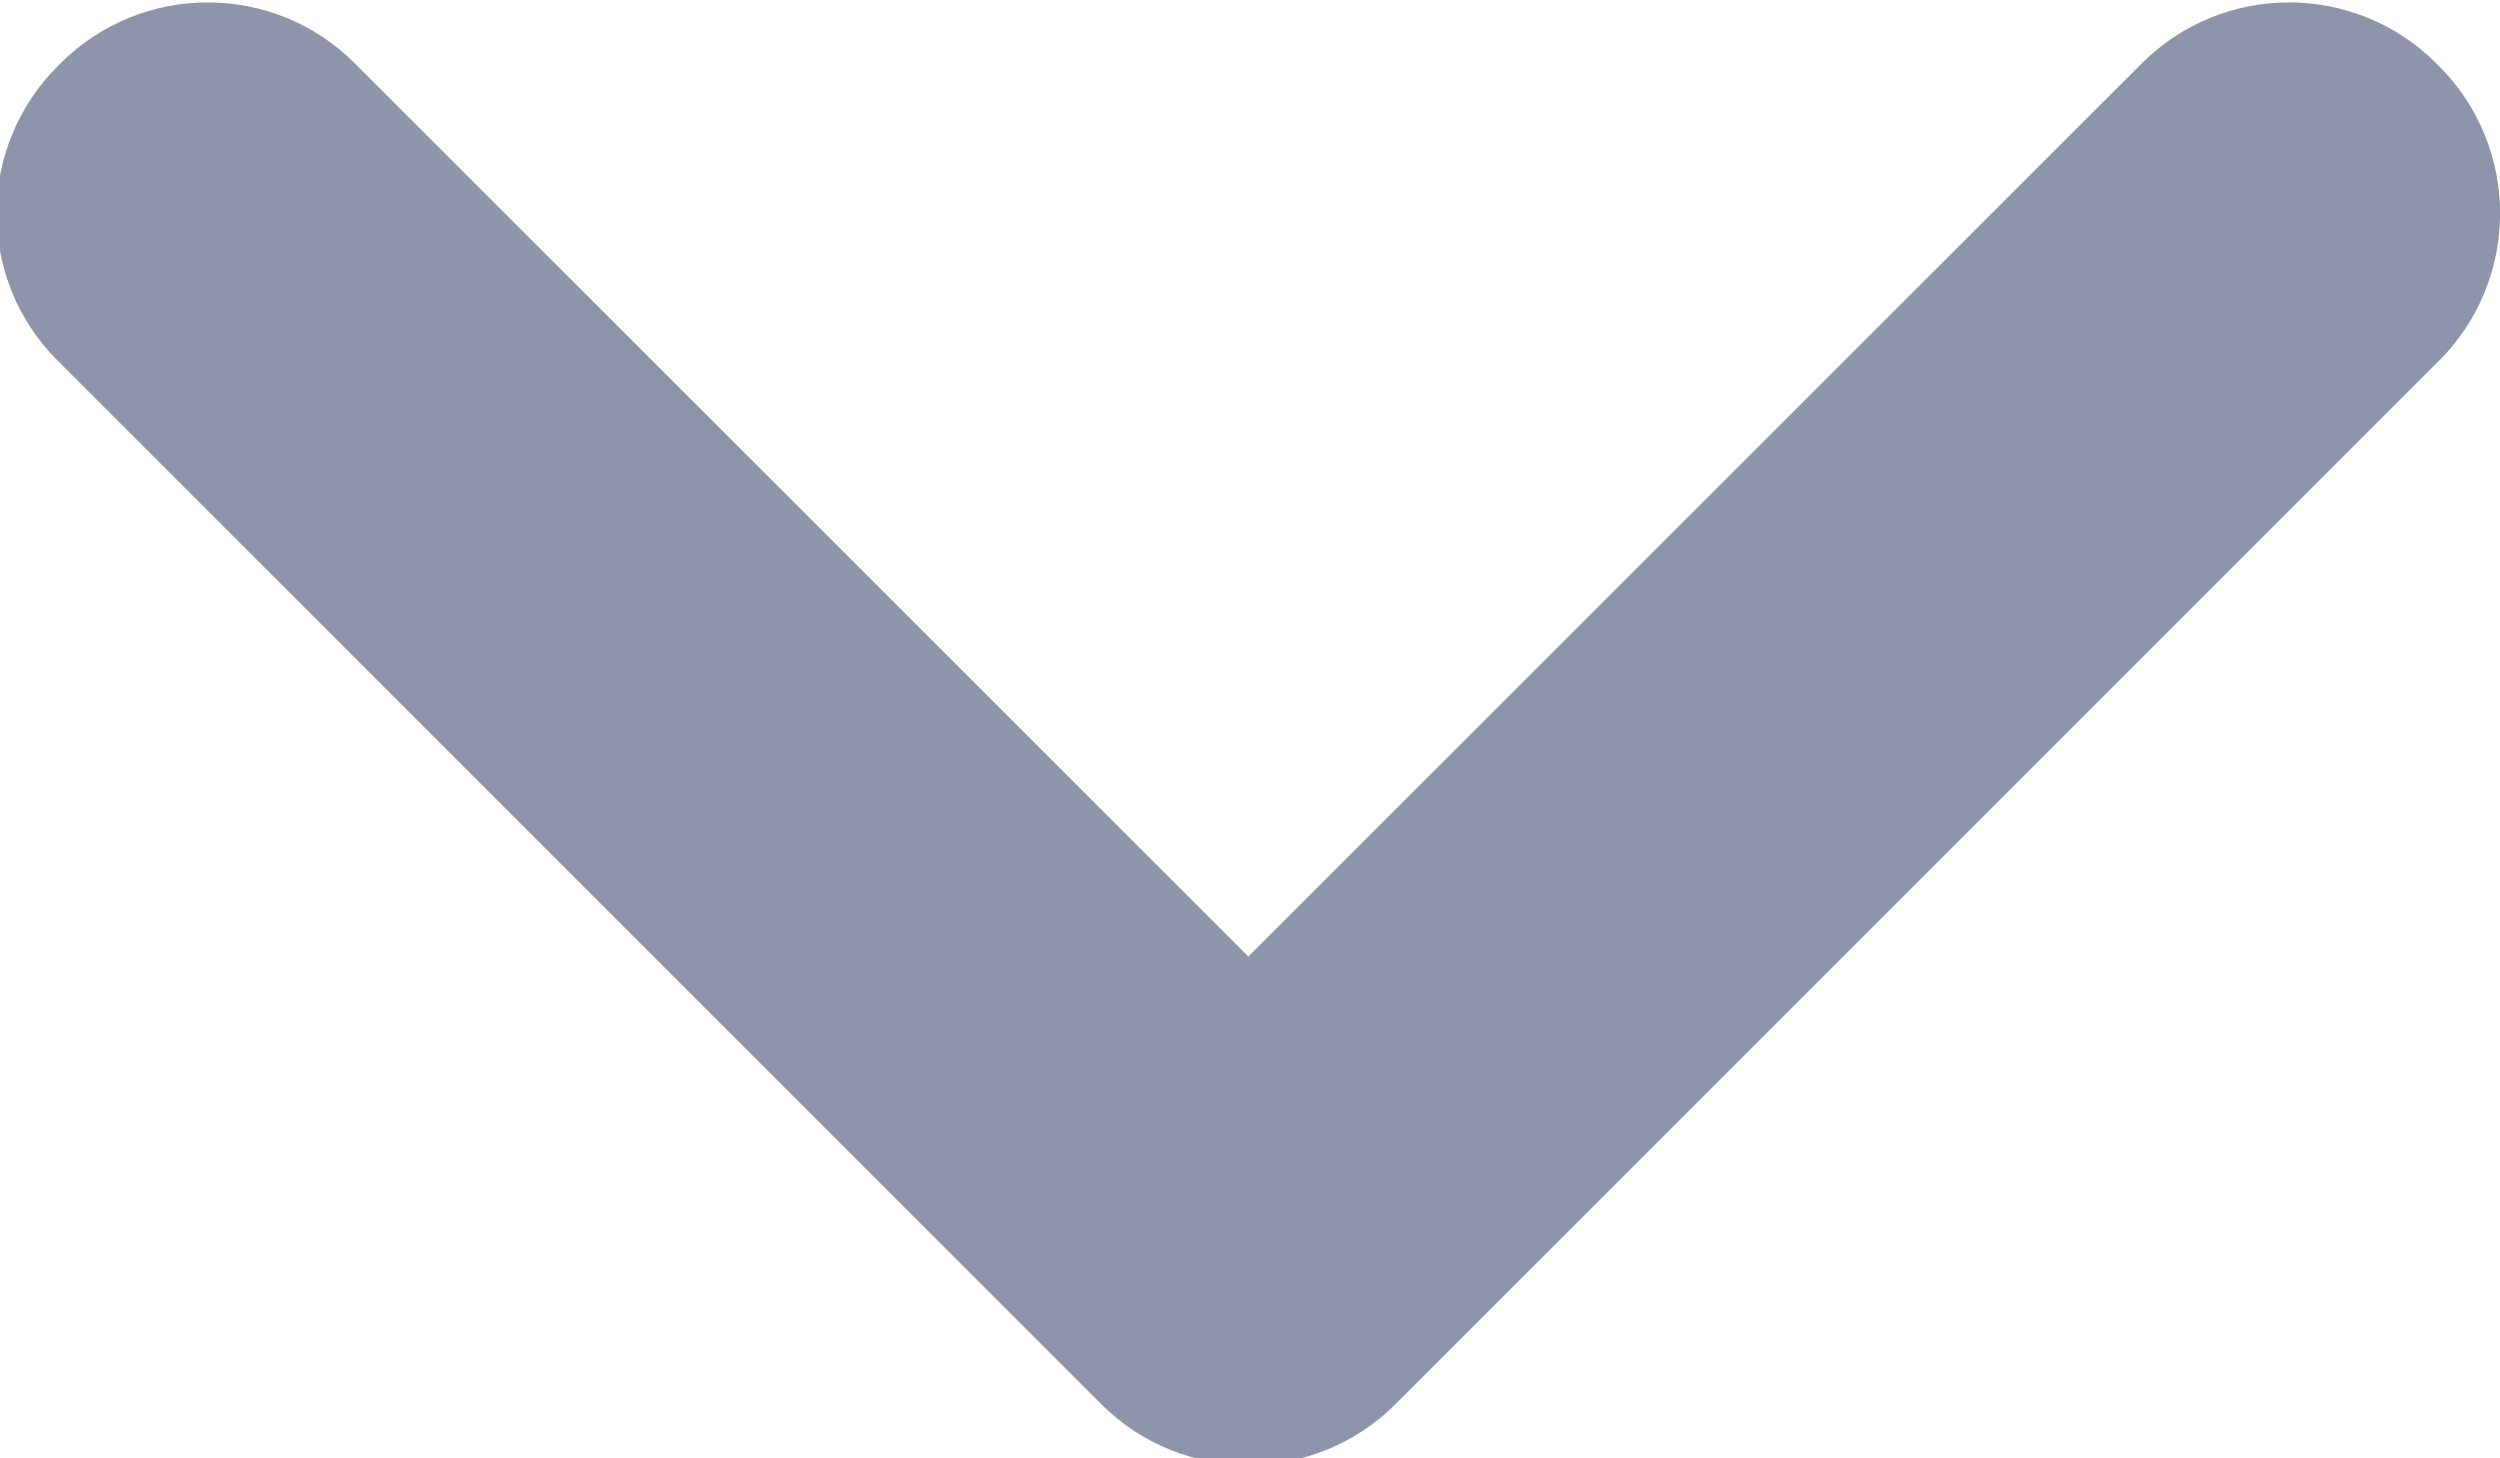 <svg xmlns="http://www.w3.org/2000/svg" width="24" height="14">
    <path fill="#8e94aa" fill-rule="evenodd" d="M23.415 3.463l-9.989 9.988-.001.001-.026.026c-.781.781-2.048.781-2.829 0l-.026-.026-.001-.001L.554 3.463c-.782-.781-.782-2.047 0-2.828L.58.609c.781-.781 2.048-.781 2.827 0l8.577 8.574L20.561.609c.78-.781 2.047-.781 2.828 0l.026.026c.781.781.781 2.047 0 2.828z"/>
</svg>
